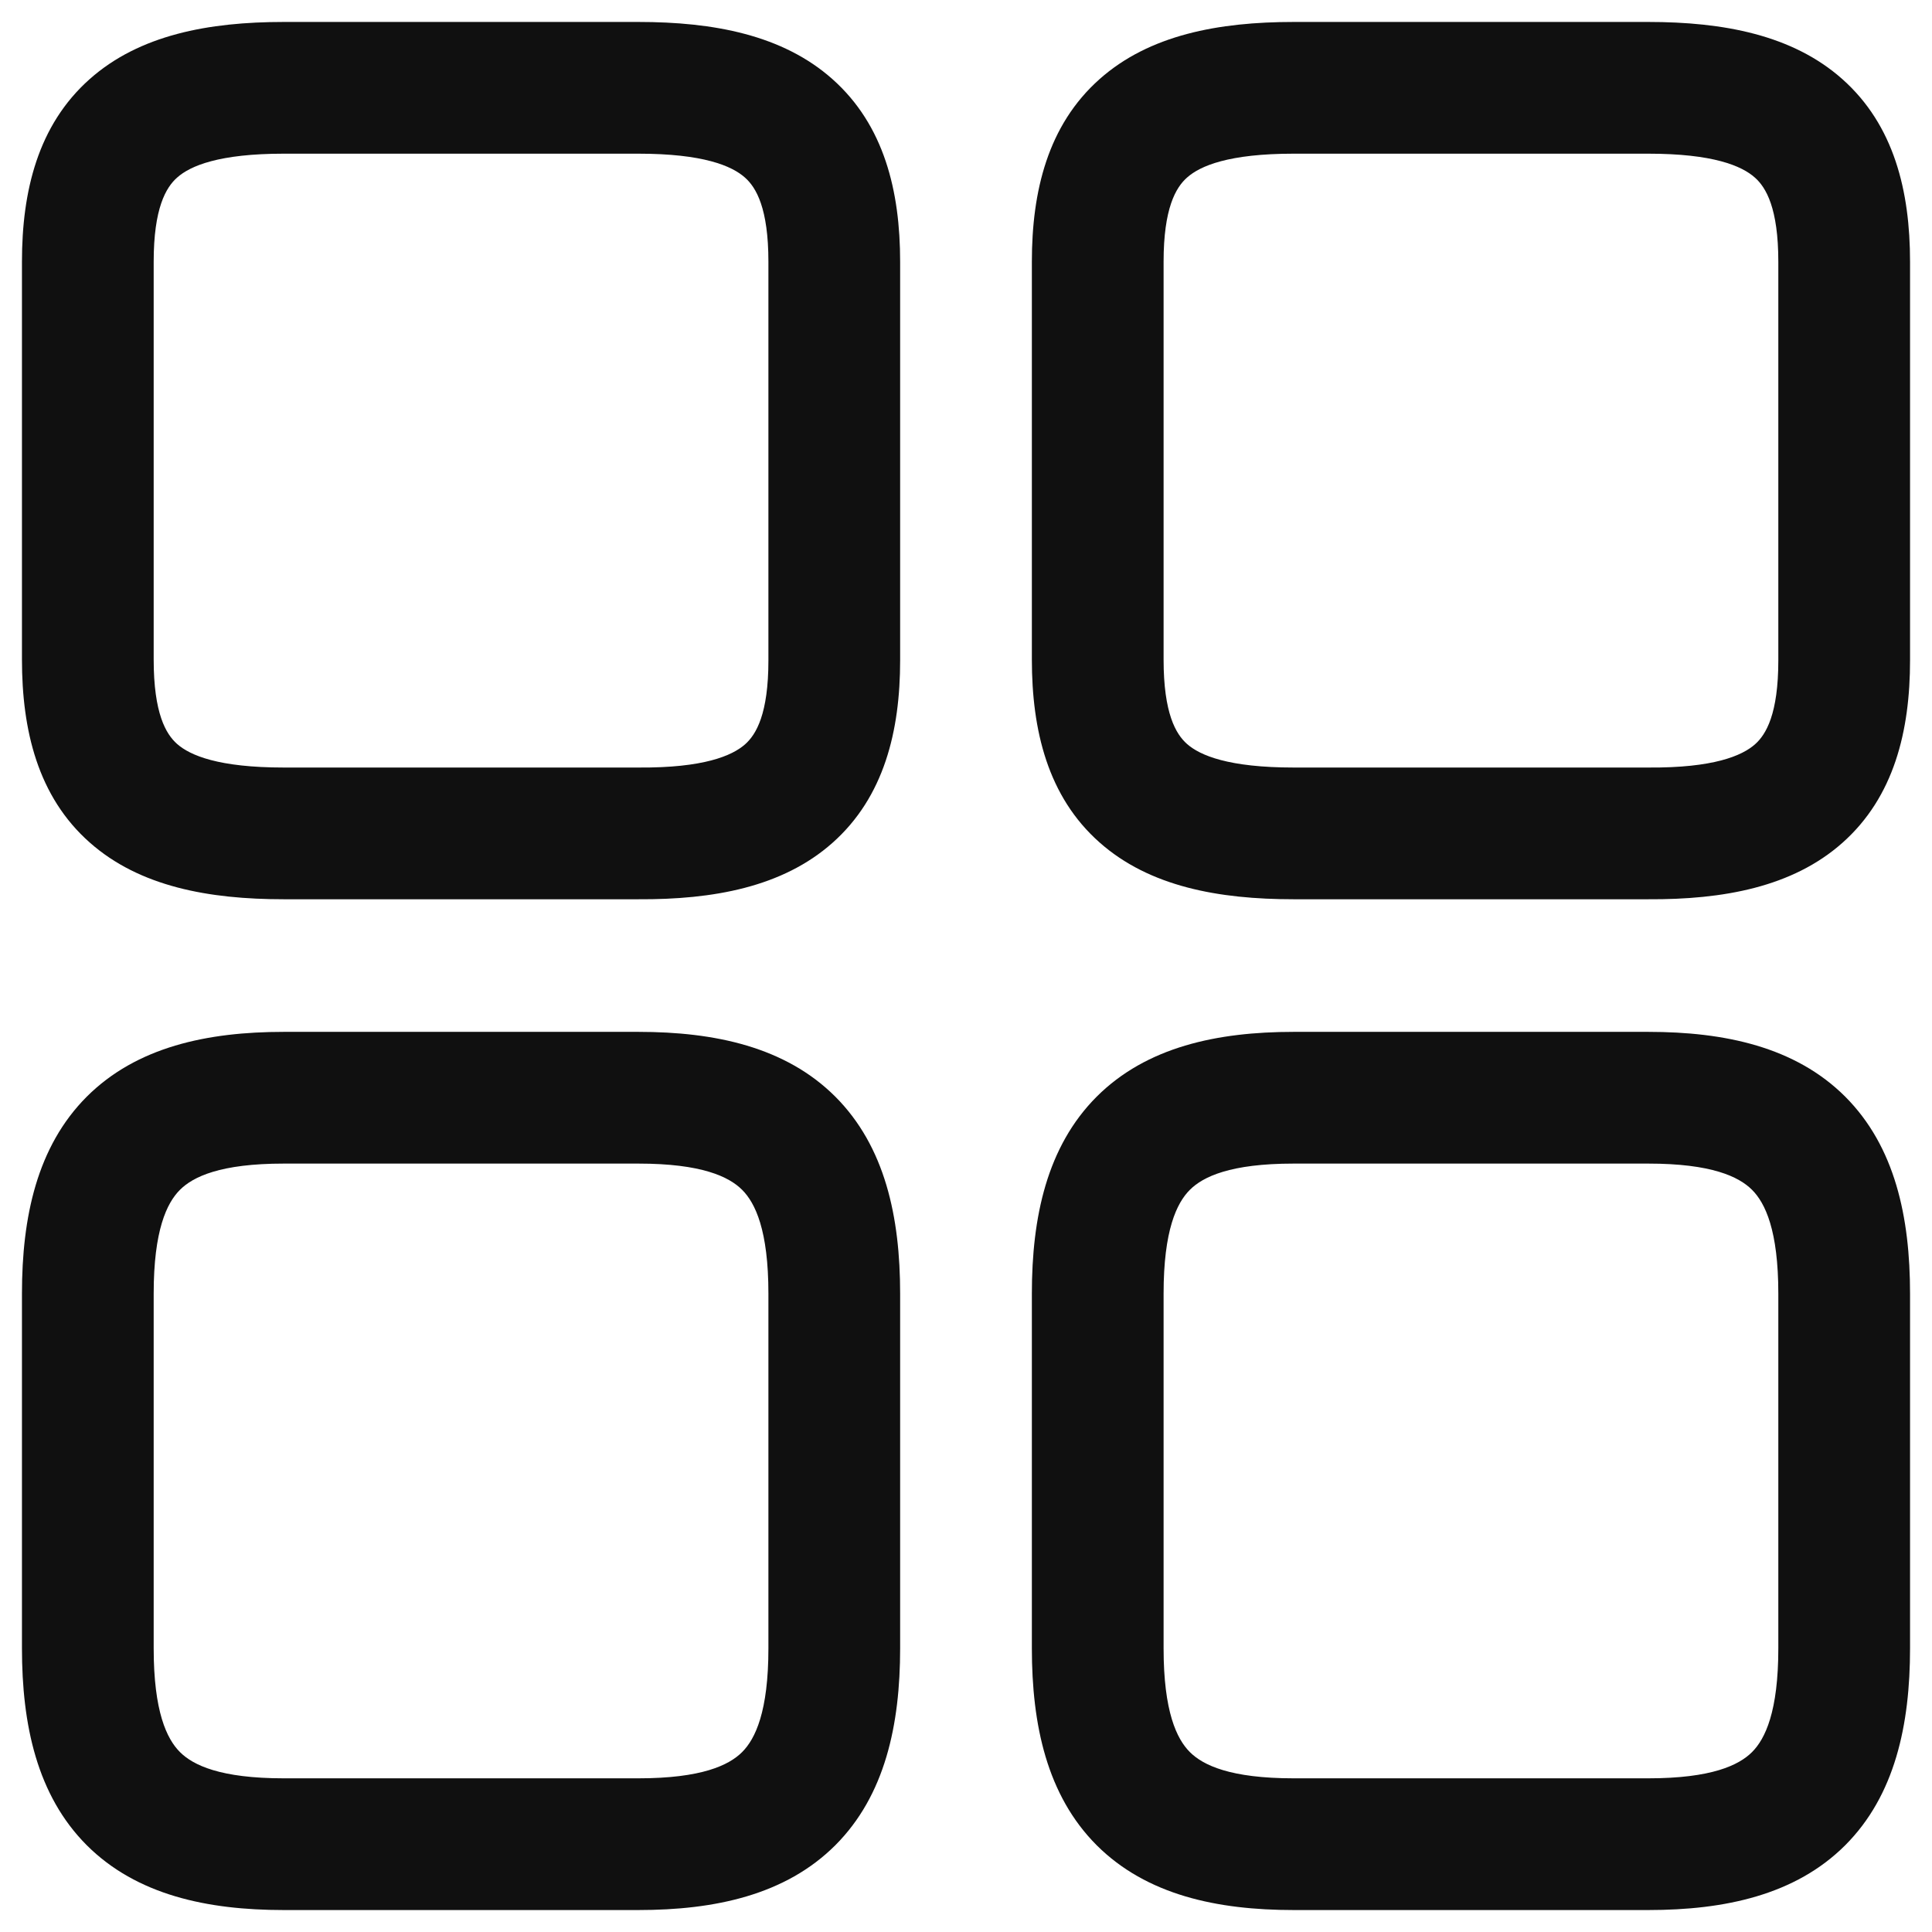<svg width="22" height="22" viewBox="0 0 22 22" fill="none" xmlns="http://www.w3.org/2000/svg">
<path fill-rule="evenodd" clip-rule="evenodd" d="M12.521 0.901C13.088 0.397 13.877 0.25 14.73 0.25H18.77C19.623 0.25 20.412 0.397 20.979 0.901C21.569 1.425 21.75 2.178 21.75 2.98V7.52C21.75 8.321 21.569 9.076 20.978 9.599C20.41 10.102 19.621 10.245 18.768 10.24H14.73C13.879 10.24 13.09 10.097 12.522 9.594C11.93 9.071 11.75 8.315 11.75 7.51V2.98C11.75 2.178 11.931 1.425 12.521 0.901ZM13.517 2.022C13.389 2.135 13.25 2.372 13.25 2.98V7.51C13.25 8.125 13.39 8.359 13.516 8.471C13.665 8.603 13.991 8.74 14.73 8.74H18.775C19.511 8.745 19.835 8.607 19.984 8.476C20.111 8.364 20.25 8.129 20.25 7.52V2.98C20.25 2.372 20.111 2.135 19.983 2.022C19.833 1.888 19.506 1.75 18.77 1.75H14.73C13.993 1.75 13.667 1.888 13.517 2.022Z" fill="#101010"/>
<path fill-rule="evenodd" clip-rule="evenodd" d="M12.488 12.488C13.056 11.921 13.86 11.75 14.73 11.75H18.77C19.64 11.75 20.444 11.921 21.012 12.488C21.579 13.056 21.75 13.86 21.75 14.73V18.77C21.75 19.64 21.579 20.444 21.012 21.012C20.444 21.579 19.64 21.75 18.77 21.75H14.73C13.86 21.75 13.056 21.579 12.488 21.012C11.921 20.444 11.75 19.64 11.75 18.77V14.73C11.75 13.86 11.921 13.056 12.488 12.488ZM13.549 13.549C13.399 13.699 13.25 14.01 13.25 14.73V18.77C13.25 19.49 13.399 19.801 13.549 19.951C13.699 20.101 14.01 20.25 14.73 20.25H18.77C19.49 20.25 19.801 20.101 19.951 19.951C20.101 19.801 20.25 19.49 20.25 18.77V14.73C20.25 14.01 20.101 13.699 19.951 13.549C19.801 13.399 19.49 13.25 18.77 13.25H14.73C14.01 13.25 13.699 13.399 13.549 13.549Z" fill="#101010"/>
<path fill-rule="evenodd" clip-rule="evenodd" d="M1.021 0.901C1.588 0.397 2.376 0.25 3.23 0.25H7.27C8.124 0.25 8.912 0.397 9.479 0.901C10.069 1.425 10.25 2.178 10.25 2.98V7.52C10.25 8.321 10.069 9.076 9.478 9.599C8.91 10.102 8.121 10.245 7.268 10.24H3.23C2.379 10.24 1.59 10.097 1.022 9.594C0.43 9.071 0.25 8.315 0.25 7.51V2.98C0.25 2.178 0.431 1.425 1.021 0.901ZM2.017 2.022C1.889 2.135 1.75 2.372 1.75 2.98V7.51C1.75 8.125 1.89 8.359 2.016 8.471C2.165 8.603 2.491 8.74 3.23 8.74H7.275C8.011 8.745 8.335 8.607 8.484 8.476C8.611 8.364 8.75 8.129 8.75 7.52V2.98C8.75 2.372 8.611 2.135 8.483 2.022C8.333 1.888 8.006 1.75 7.27 1.75H3.23C2.494 1.75 2.167 1.888 2.017 2.022Z" fill="#101010"/>
<path fill-rule="evenodd" clip-rule="evenodd" d="M0.988 12.488C1.556 11.921 2.36 11.75 3.23 11.75H7.27C8.14 11.75 8.944 11.921 9.512 12.488C10.079 13.056 10.25 13.86 10.25 14.73V18.77C10.25 19.64 10.079 20.444 9.512 21.012C8.944 21.579 8.14 21.75 7.27 21.75H3.23C2.36 21.75 1.556 21.579 0.988 21.012C0.421 20.444 0.25 19.64 0.25 18.77V14.73C0.25 13.86 0.421 13.056 0.988 12.488ZM2.049 13.549C1.899 13.699 1.75 14.01 1.75 14.73V18.77C1.75 19.49 1.899 19.801 2.049 19.951C2.199 20.101 2.51 20.25 3.23 20.25H7.27C7.99 20.25 8.301 20.101 8.451 19.951C8.601 19.801 8.75 19.49 8.75 18.77V14.73C8.75 14.01 8.601 13.699 8.451 13.549C8.301 13.399 7.99 13.25 7.27 13.25H3.23C2.51 13.25 2.199 13.399 2.049 13.549Z" fill="#101010"/>
</svg>
